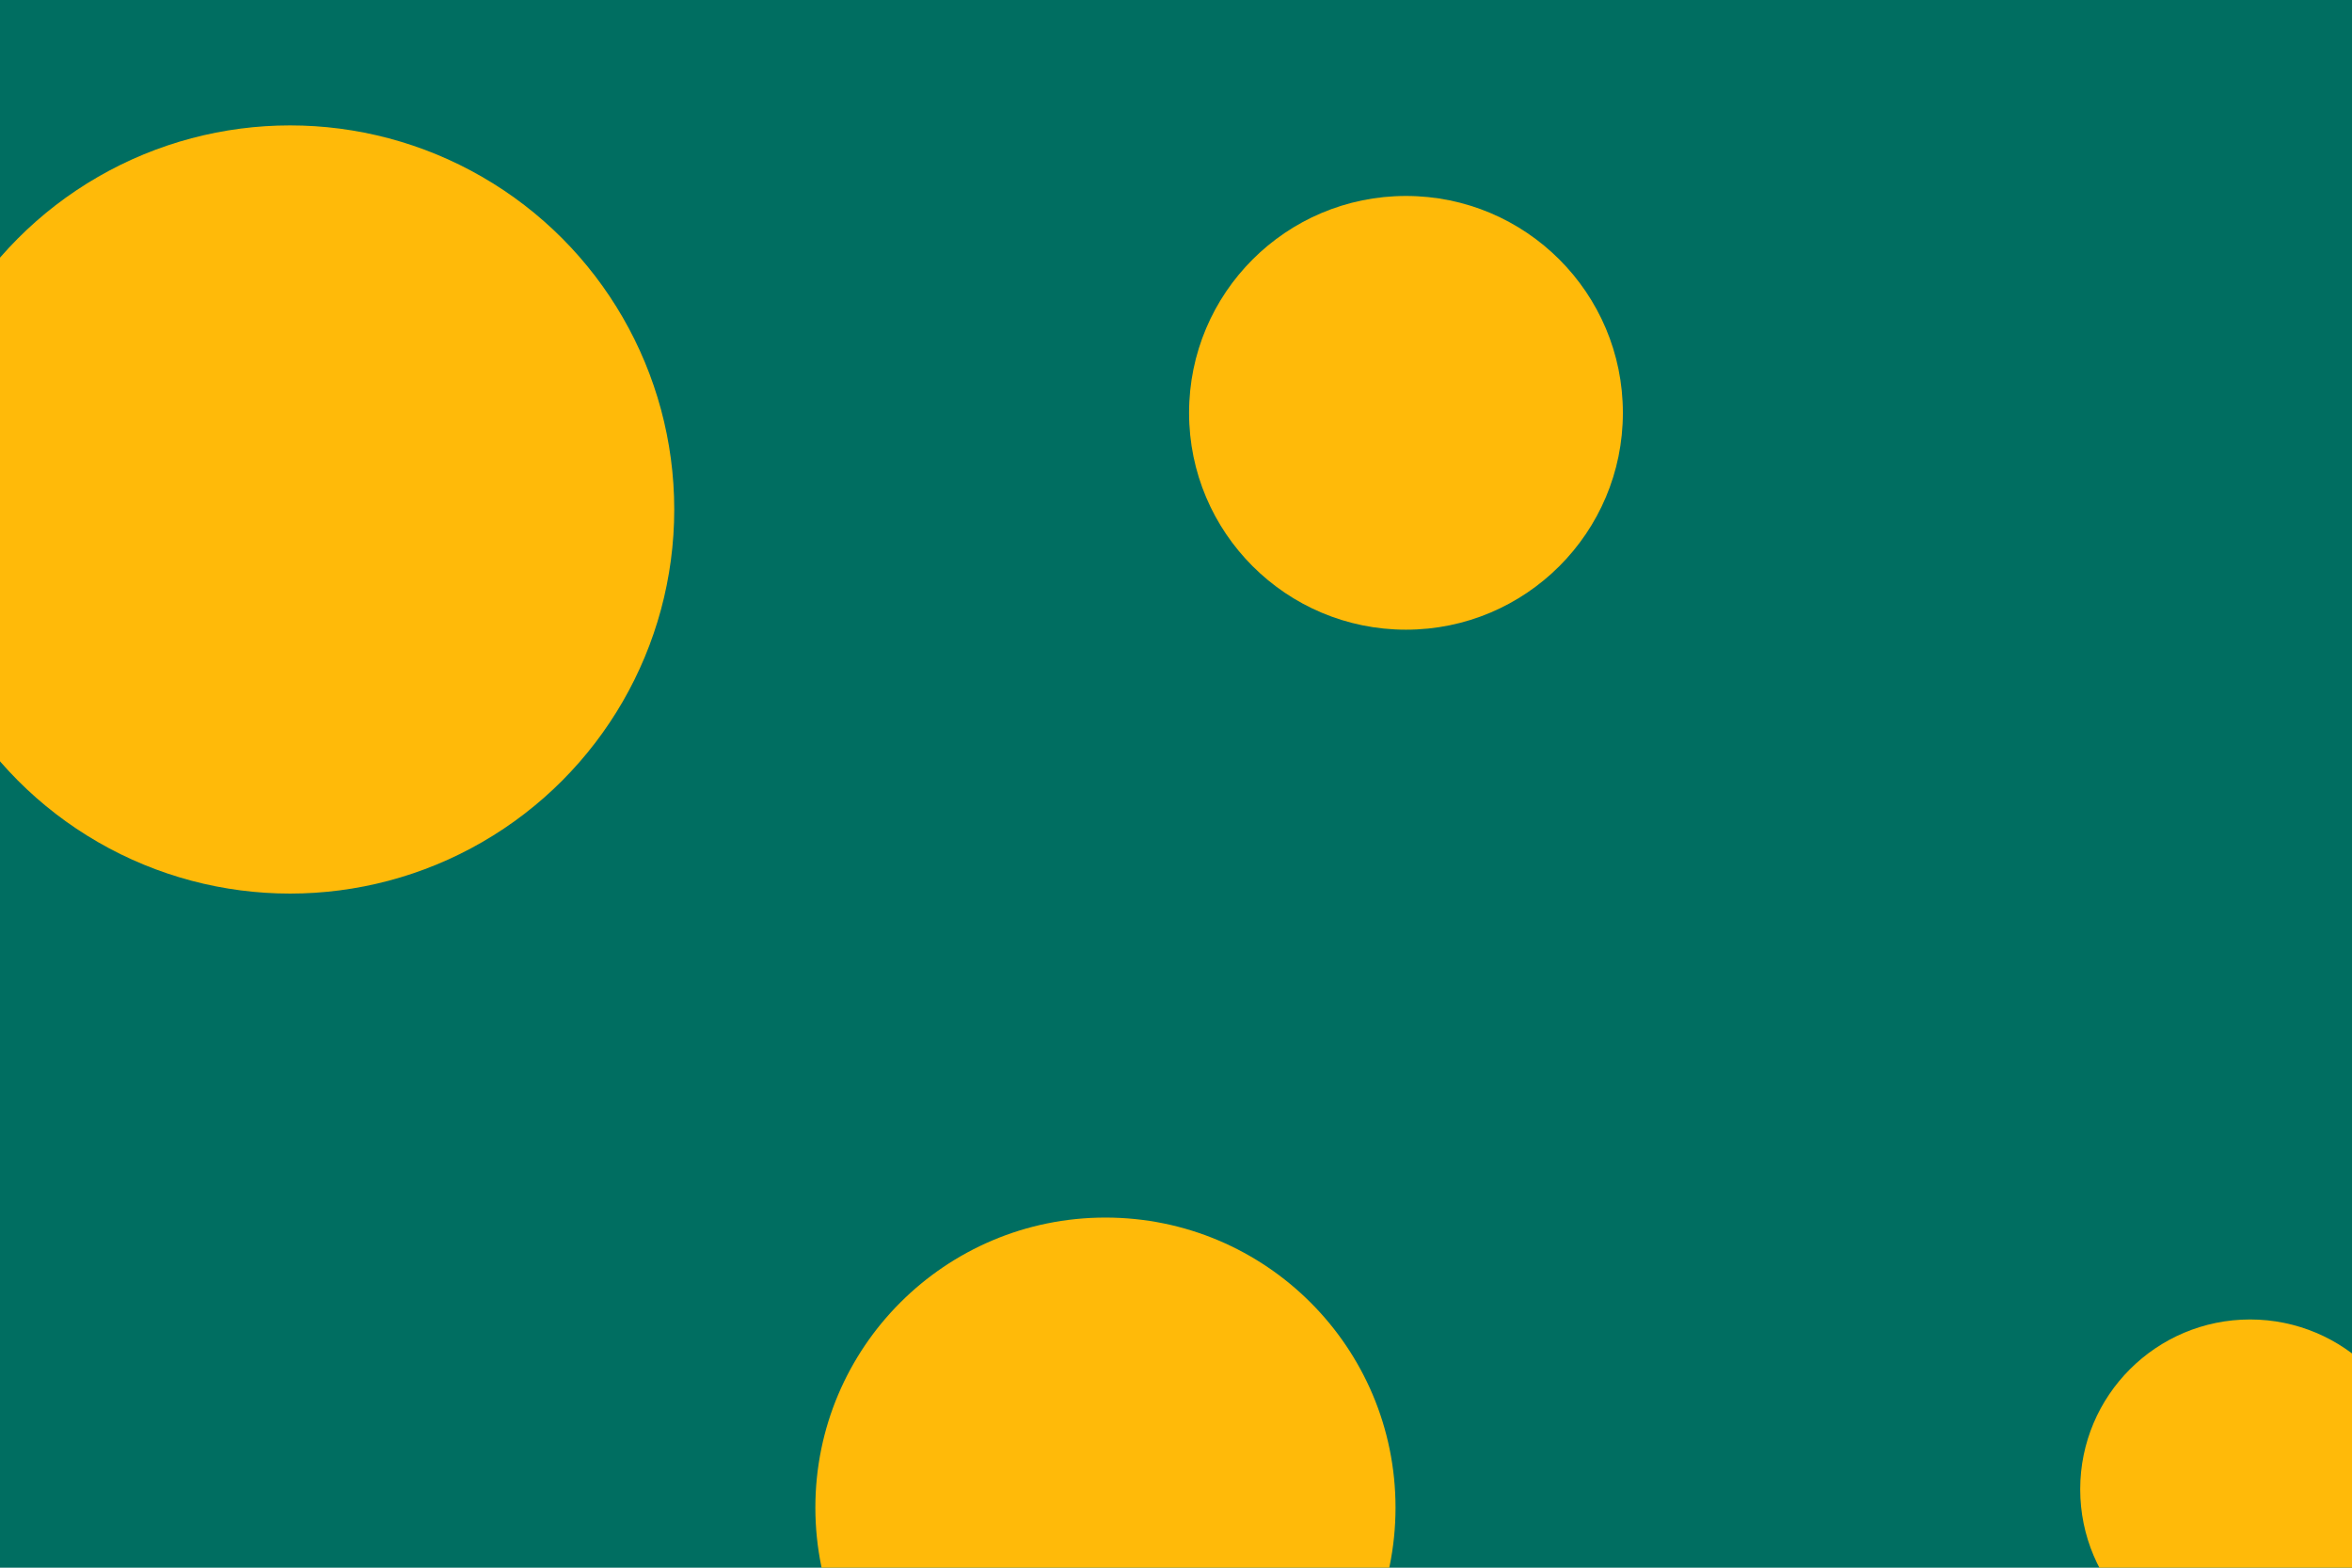 <svg id="visual" viewBox="0 0 900 600" width="900" height="600" xmlns="http://www.w3.org/2000/svg" xmlns:xlink="http://www.w3.org/1999/xlink" version="1.1"><rect x="0" y="0" width="900" height="600" fill="#006E61"></rect><g fill="#FFBA09"><circle r="147" cx="111" cy="195"></circle><circle r="65" cx="861" cy="570"></circle><circle r="83" cx="538" cy="158"></circle><circle r="111" cx="423" cy="577"></circle></g></svg>